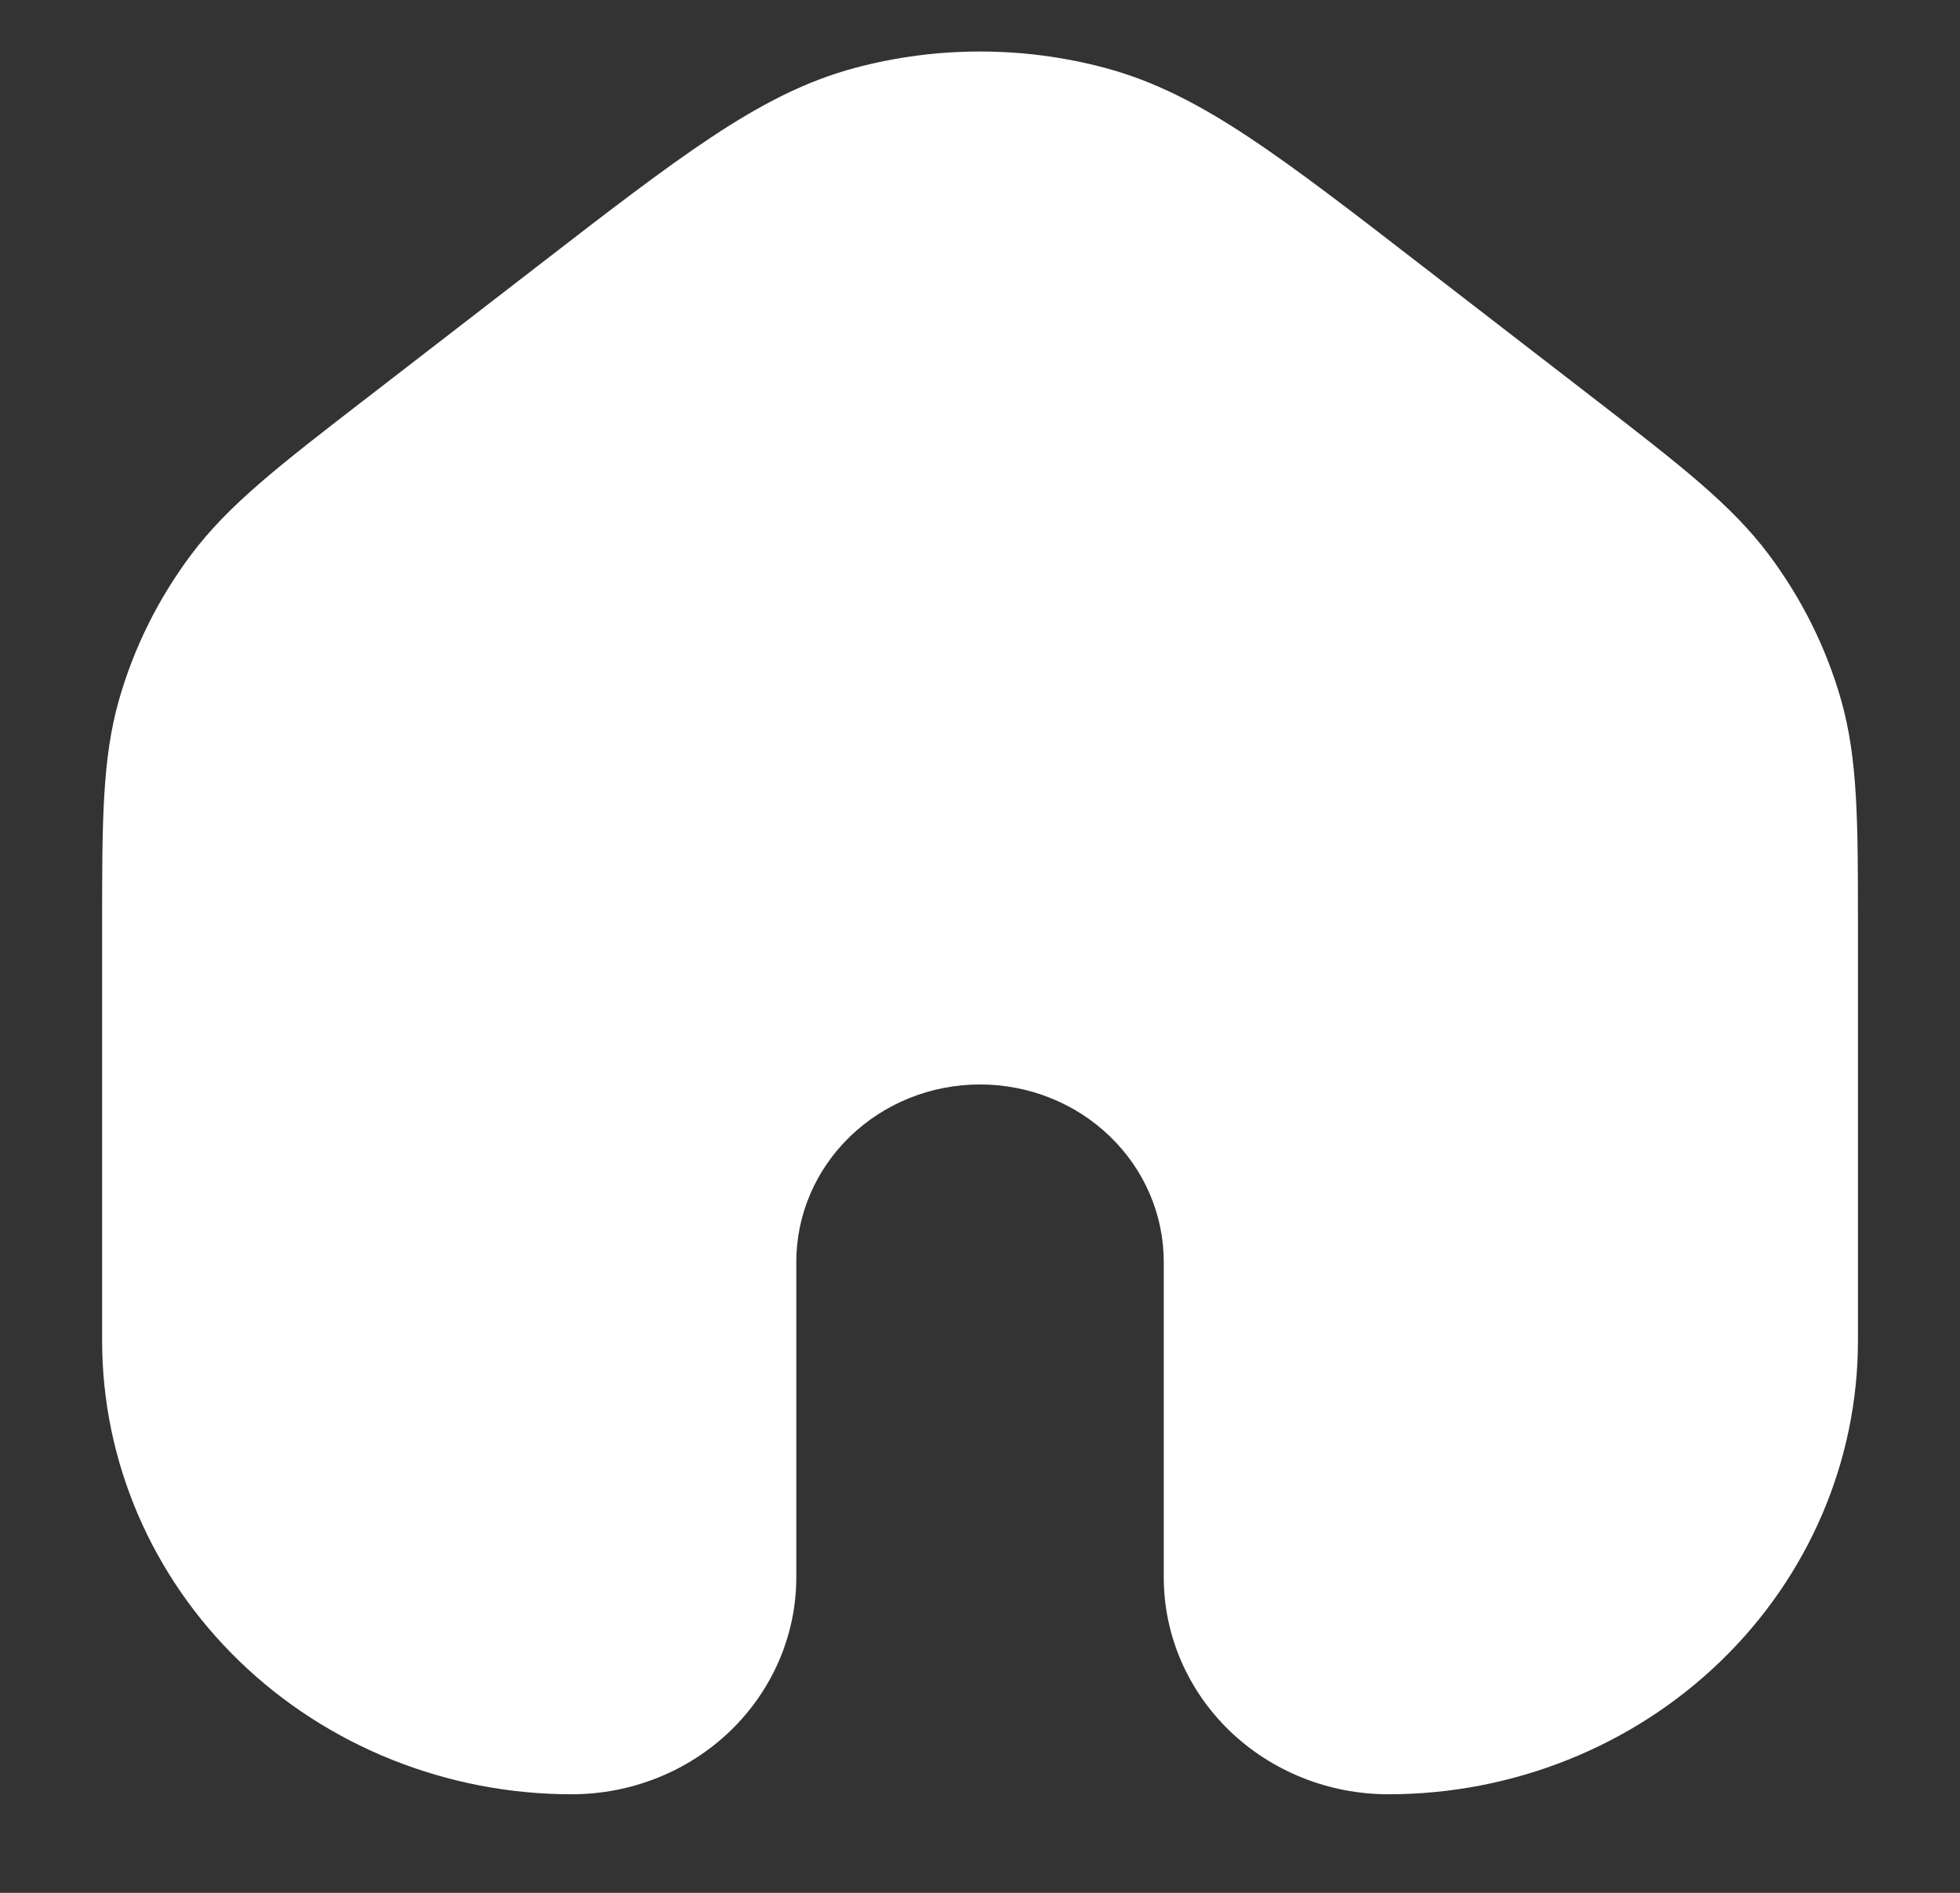 <svg width="29" height="28" viewBox="0 0 29 28" fill="none" xmlns="http://www.w3.org/2000/svg">
<rect x="0" y="0" width="29" height="28" fill="#333333" stroke="none"/>
<path fill-rule="evenodd" clip-rule="evenodd" d="M16.353 1.005C15.14 0.681 13.86 0.681 12.648 1.005C11.916 1.201 11.254 1.546 10.523 2.031C9.807 2.505 8.977 3.145 7.923 3.96L7.896 3.981L5.479 5.847L5.37 5.931C4.141 6.88 3.385 7.464 2.833 8.199C2.344 8.85 1.981 9.58 1.76 10.355C1.511 11.23 1.511 12.166 1.511 13.685V19.833C1.511 21.613 2.243 23.319 3.546 24.577C4.191 25.2 4.957 25.694 5.8 26.031C6.643 26.368 7.546 26.542 8.459 26.542C9.34 26.542 10.185 26.204 10.808 25.602C11.431 25 11.782 24.184 11.782 23.333V18.667C11.782 17.971 12.068 17.303 12.578 16.811C13.088 16.318 13.779 16.042 14.5 16.042C15.221 16.042 15.913 16.318 16.423 16.811C16.933 17.303 17.219 17.971 17.219 18.667V23.333C17.219 24.184 17.569 25 18.192 25.602C18.816 26.204 19.661 26.542 20.542 26.542C22.385 26.542 24.152 25.835 25.455 24.577C26.758 23.319 27.49 21.613 27.49 19.833V13.685C27.49 12.166 27.49 11.232 27.241 10.355C27.02 9.58 26.656 8.85 26.167 8.199C25.615 7.464 24.859 6.881 23.631 5.931L23.522 5.847L21.105 3.981L21.077 3.96C20.024 3.145 19.194 2.505 18.478 2.03C17.747 1.546 17.085 1.201 16.353 1.005Z" fill="white"/>
</svg>
